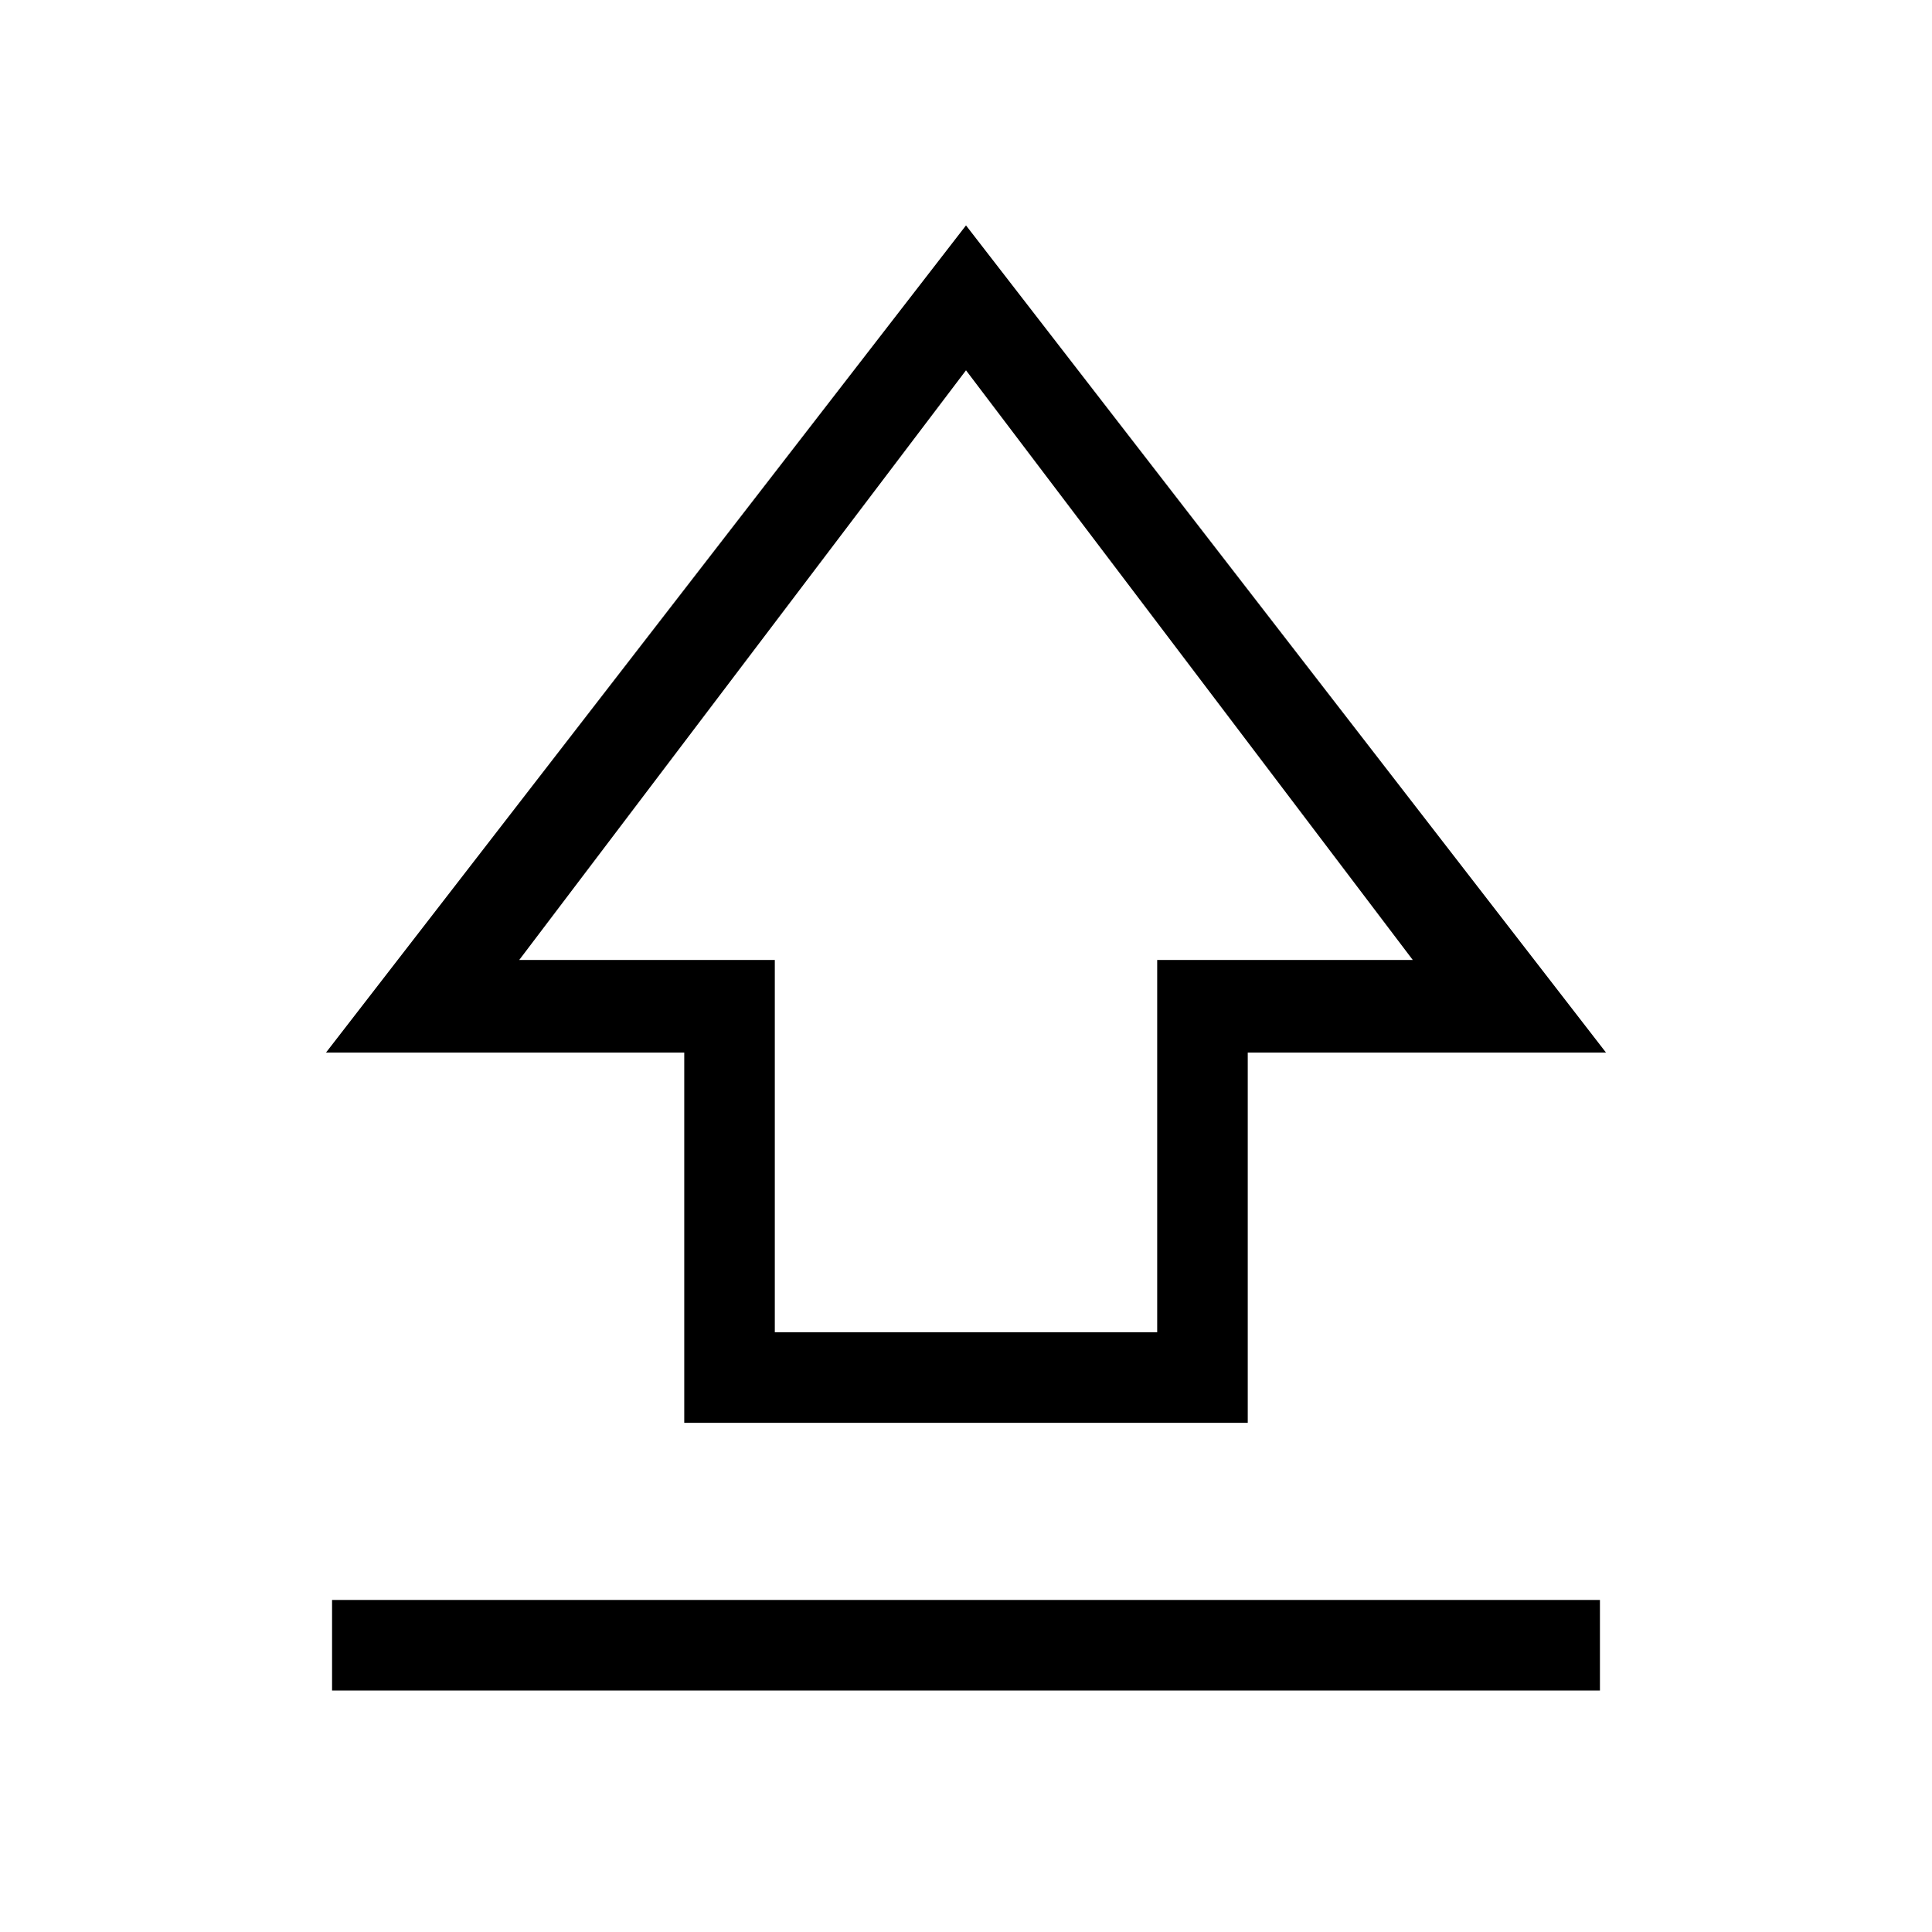 <svg xmlns="http://www.w3.org/2000/svg" width="48" height="48" viewBox="0 0 48 48"><path d="M17 35.35v-9.2H8.1L24 5.6l15.9 20.55H31v9.2Zm2.25-2.25h9.5v-9.25h6.35L24 9.2 12.9 23.85h6.35ZM24 21.15ZM8.25 42v-2.25h31.5V42Z"/></svg>